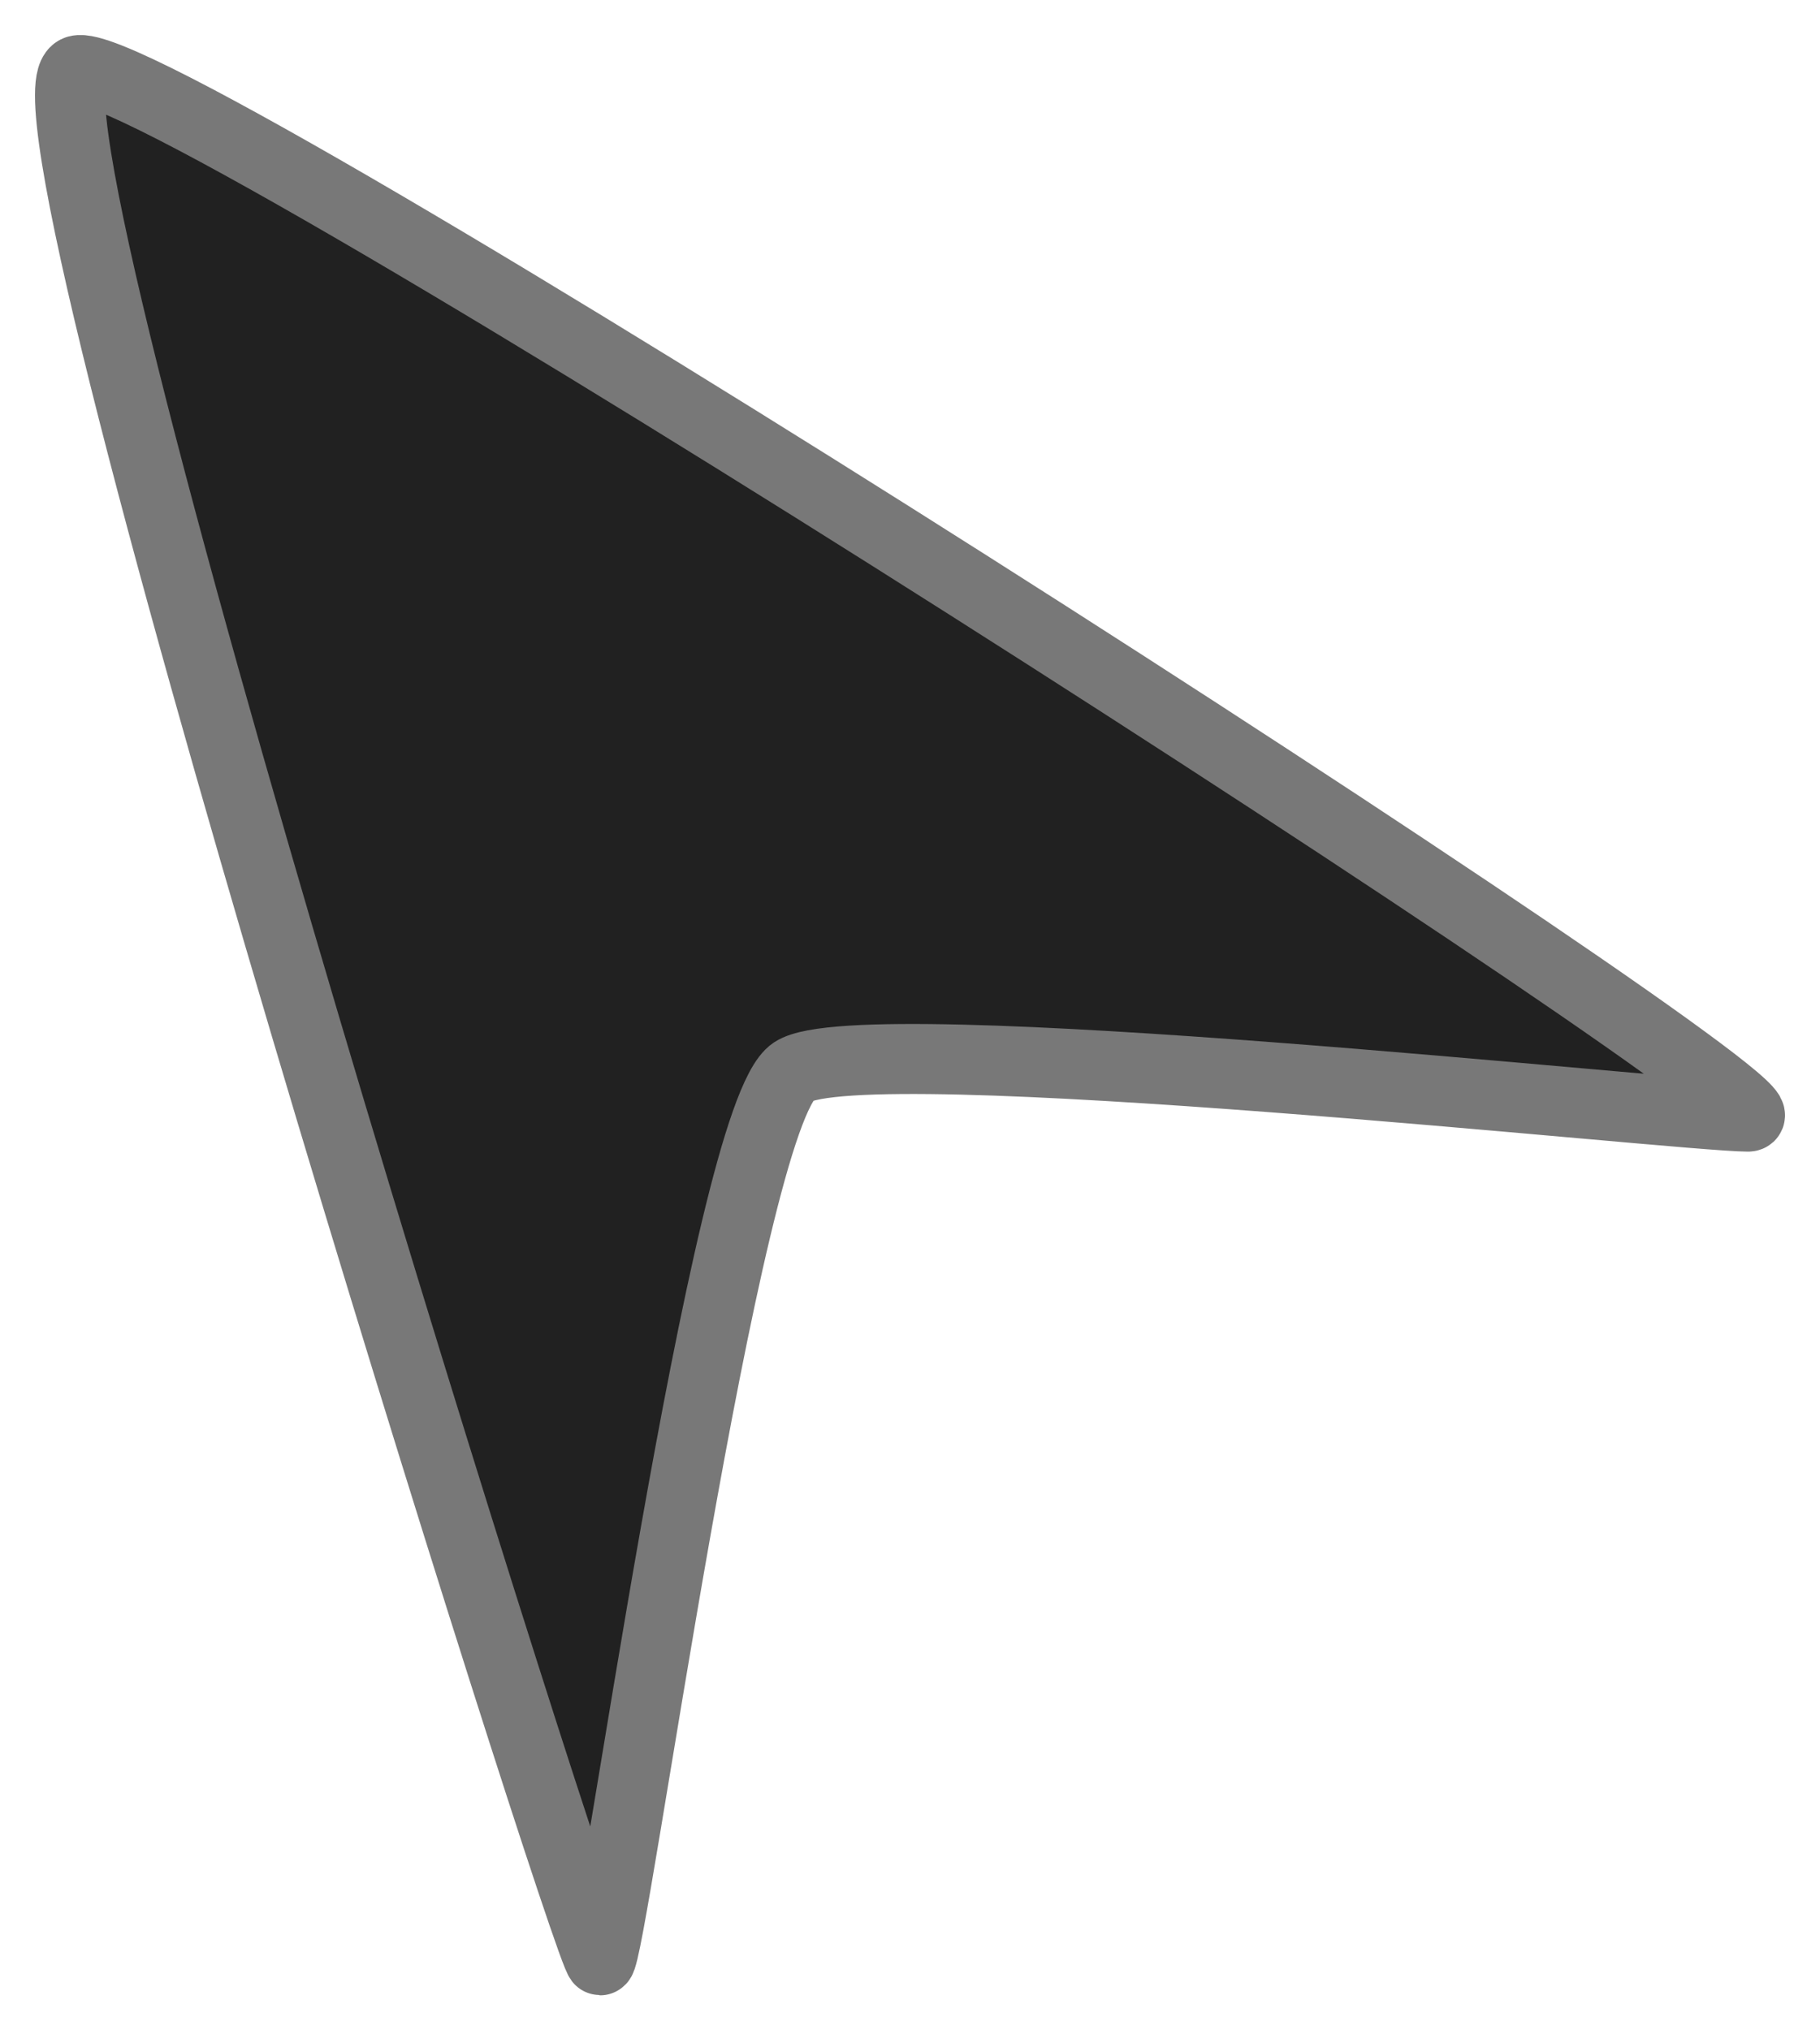 <svg width="26" height="29" viewBox="0 0 26 29" fill="none" xmlns="http://www.w3.org/2000/svg">
<path d="M1.105 1.005C-0.031 1.326 8.411 28 8.573 28C8.736 28 10.359 15.949 11.333 15.306C12.307 14.663 23.997 15.948 24.971 15.949C25.945 15.949 2.242 0.684 1.105 1.005Z" fill="#212121" stroke="#787878"/>
</svg>
